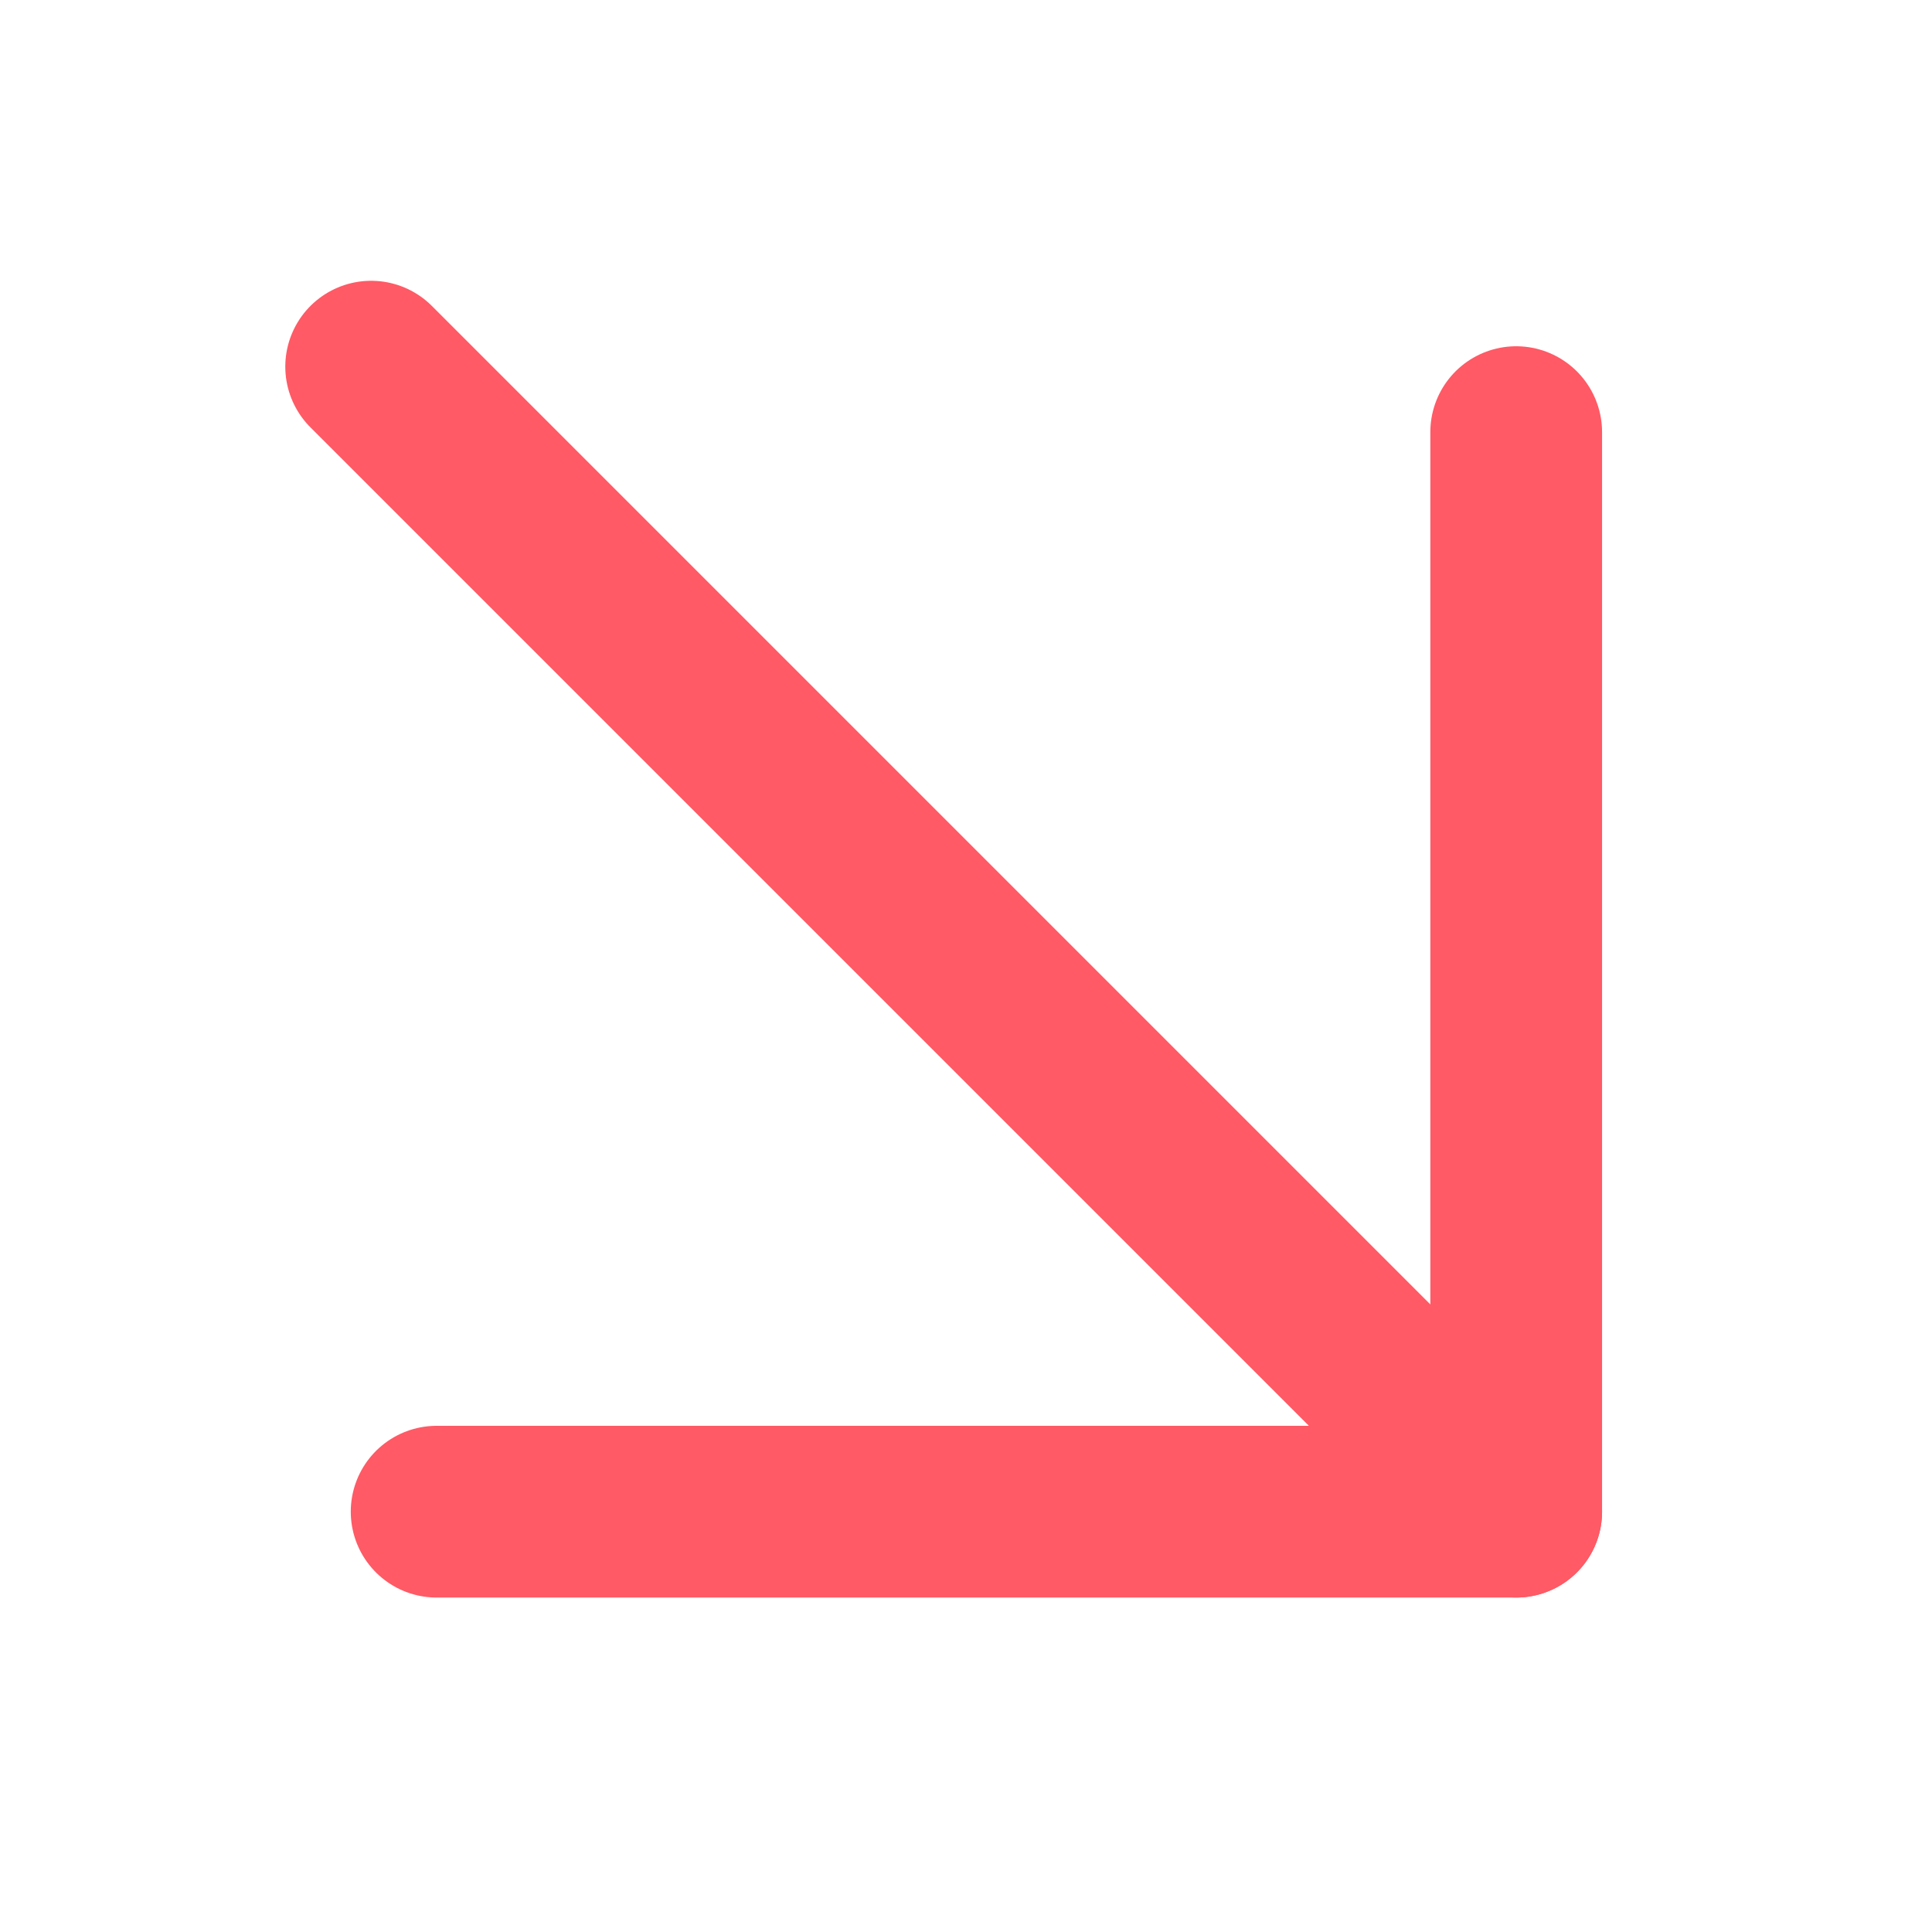<svg width="9" height="9" viewBox="0 0 9 9" fill="none" xmlns="http://www.w3.org/2000/svg">
<path d="M1.729 1.708L7.063 7.042" stroke="#FF5A65" stroke-width="0.8" stroke-linecap="round" stroke-linejoin="round"/>
<path d="M2.034 7.042L7.063 7.042L7.063 2.013" stroke="#FF5A65" stroke-width="0.8" stroke-linecap="round" stroke-linejoin="round"/>
</svg>
